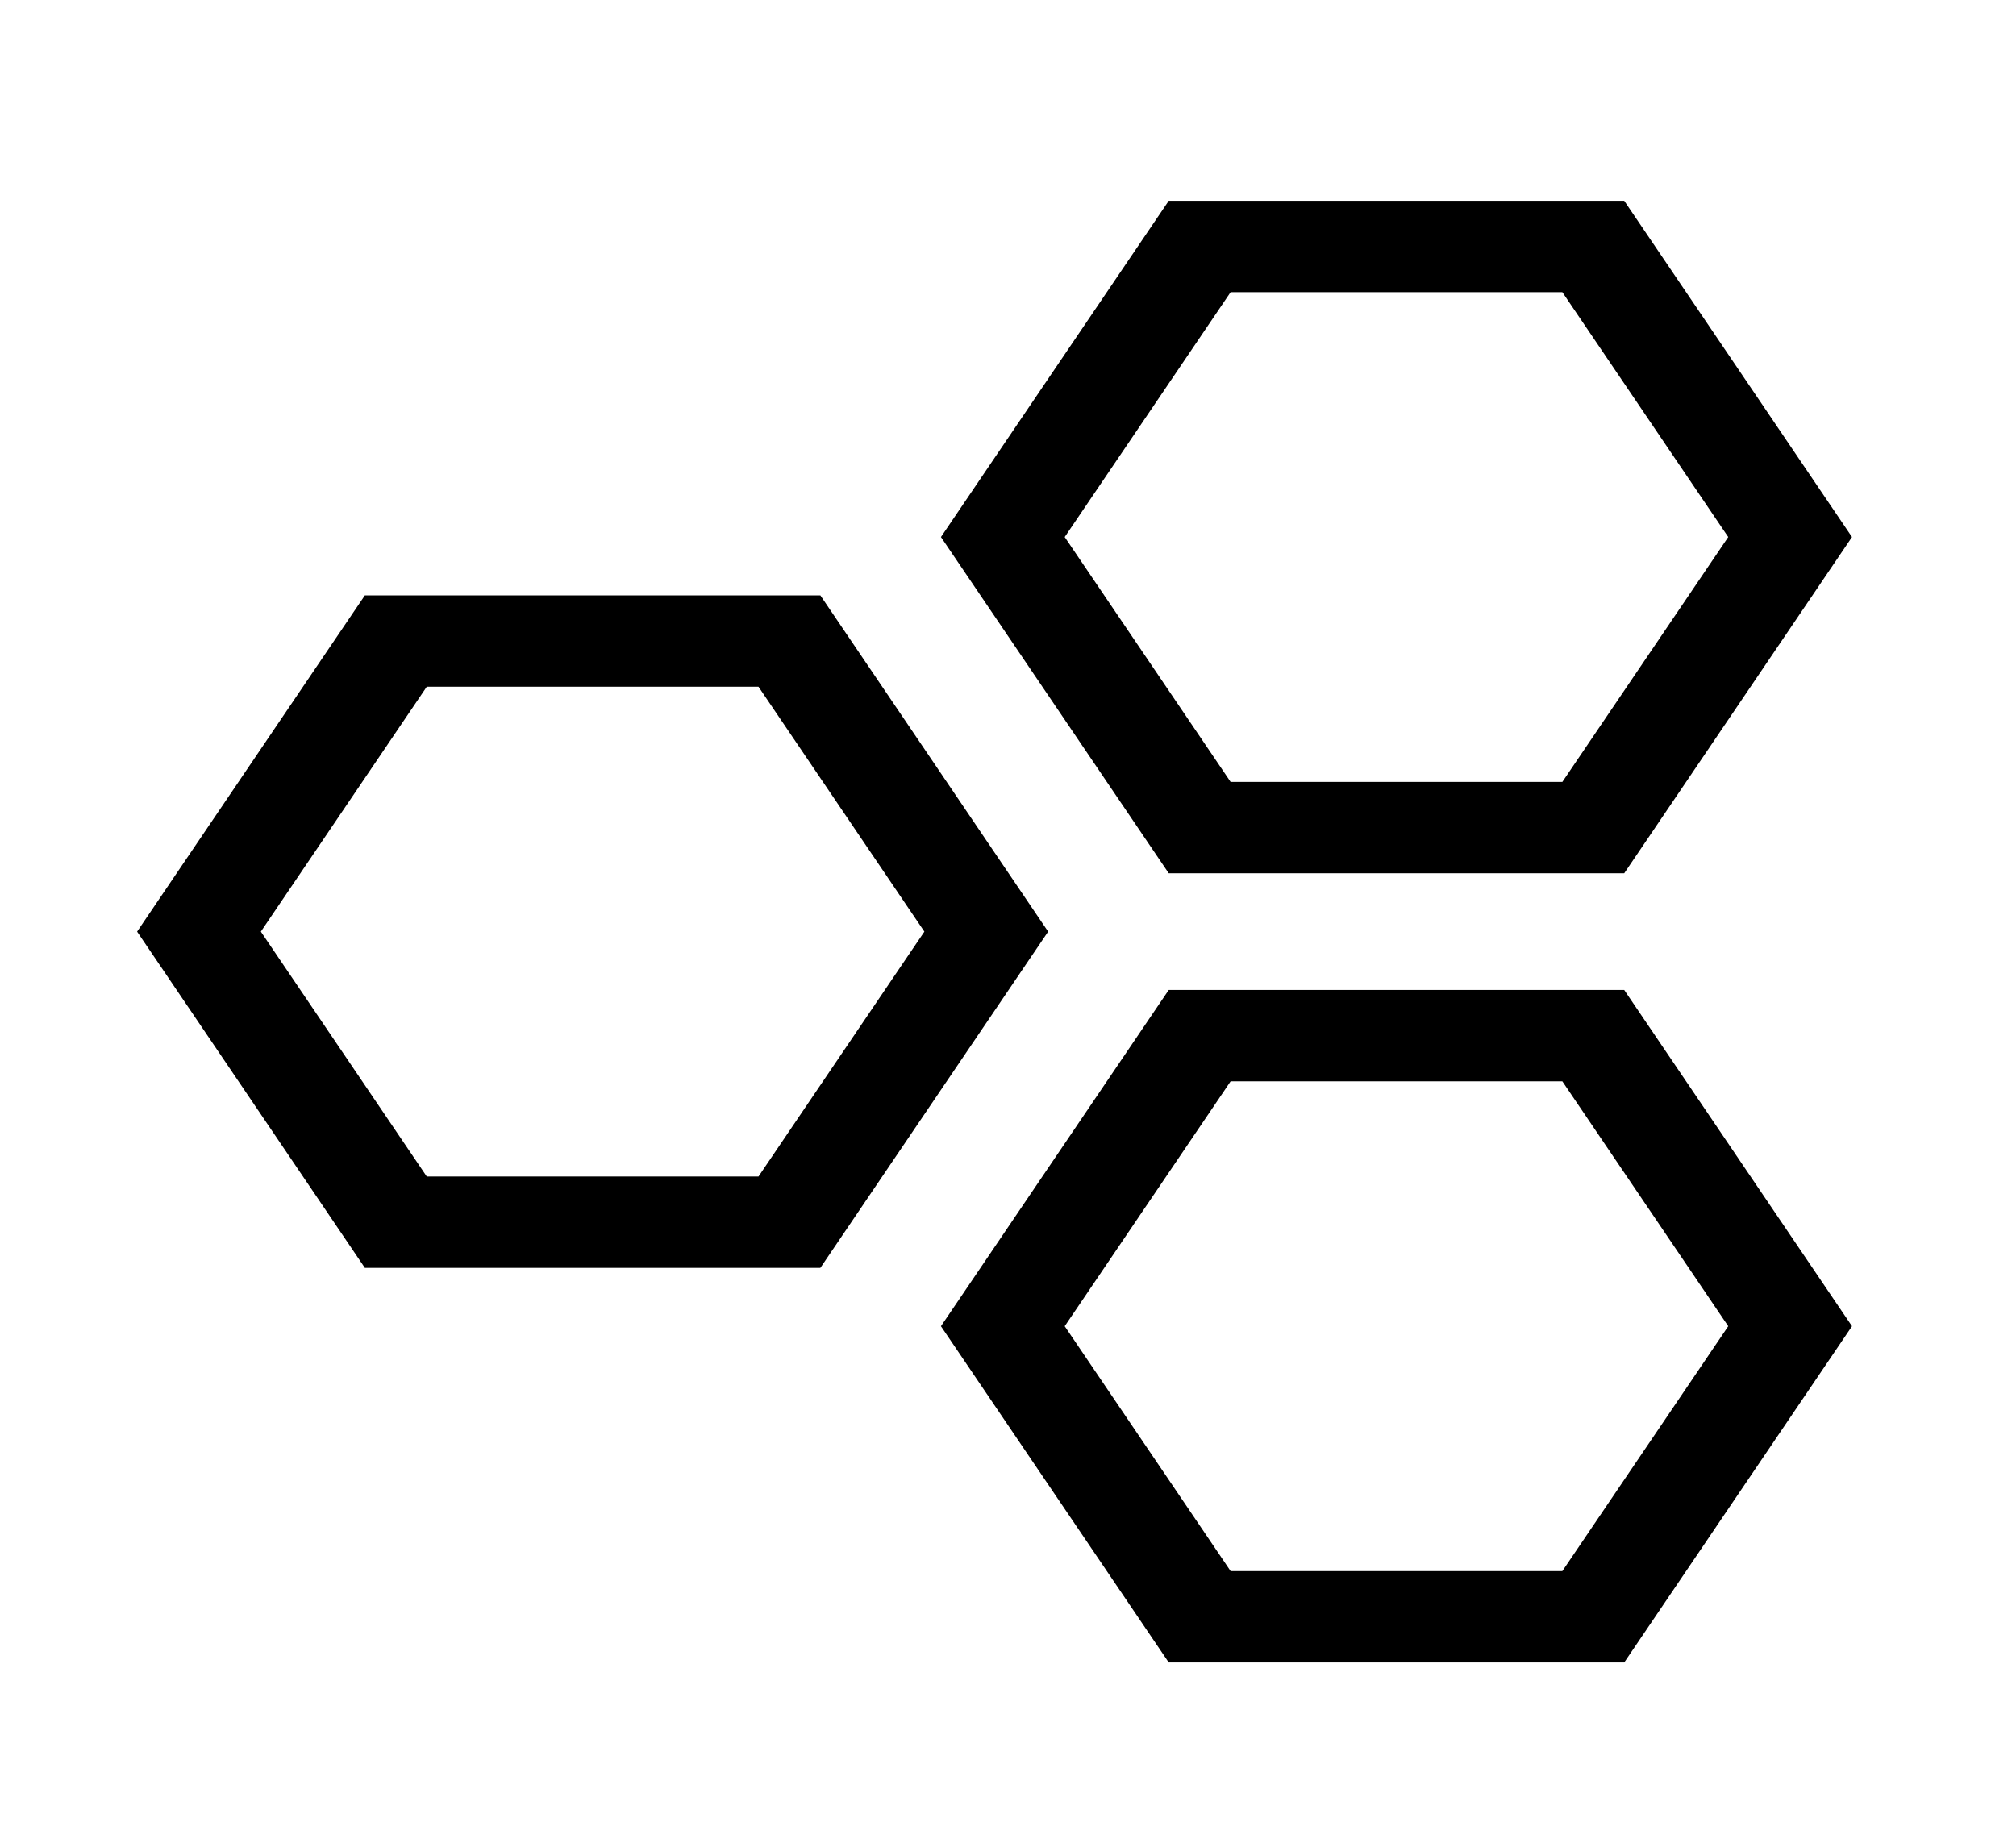 <?xml version="1.0" encoding="UTF-8" standalone="no"?>
<!-- Generator: Adobe Illustrator 19.0.0, SVG Export Plug-In . SVG Version: 6.00 Build 0)  -->

<svg
   version="1.1"
   id="Capa_1"
   x="0px"
   y="0px"
   viewBox="0 0 125 113"
   xml:space="preserve"
   sodipodi:docname="science-svgrepo-com (1).svg"
   width="125"
   height="113"
   inkscape:version="1.2 (1:1.2.1+202207142221+cd75a1ee6d)"
   xmlns:inkscape="http://www.inkscape.org/namespaces/inkscape"
   xmlns:sodipodi="http://sodipodi.sourceforge.net/DTD/sodipodi-0.dtd"
   xmlns="http://www.w3.org/2000/svg"
   xmlns:svg="http://www.w3.org/2000/svg"><defs
   id="defs43" /><sodipodi:namedview
   id="namedview41"
   pagecolor="#ffffff"
   bordercolor="#000000"
   borderopacity="0.25"
   inkscape:showpageshadow="2"
   inkscape:pageopacity="0.0"
   inkscape:pagecheckerboard="0"
   inkscape:deskcolor="#d1d1d1"
   showgrid="false"
   inkscape:zoom="1.0306122"
   inkscape:cx="245"
   inkscape:cy="166.89109"
   inkscape:window-width="1366"
   inkscape:window-height="671"
   inkscape:window-x="0"
   inkscape:window-y="27"
   inkscape:window-maximized="1"
   inkscape:current-layer="Capa_1" />
<g
   id="g8"
   transform="matrix(0.217,0,0,0.185,8.501,12.454)">
	<path
   d="M 195.234,357.719 260.313,245 195.235,132.281 H 65.078 L 0,245 65.078,357.719 Z M 82.76,162.906 h 94.794 L 224.95,245 177.554,327.094 H 82.76 L 35.362,245 Z"
   id="path2" />
	<path
   d="m 294.766,0 -65.078,112.718 65.078,112.718 H 424.922 L 490,112.718 424.922,0 Z M 407.241,194.812 H 312.447 L 265.05,112.719 312.447,30.626 h 94.794 l 47.396,82.093 z"
   id="path4" />
	<path
   d="M 294.766,264.563 229.688,377.281 294.766,490 H 424.922 L 490,377.281 424.922,264.563 Z m 112.475,194.812 h -94.794 l -47.397,-82.094 47.397,-82.093 h 94.794 l 47.396,82.093 z"
   id="path6" />
</g>
<g
   id="g10"
   transform="matrix(0.217,0,0,0.185,8.501,12.454)">
</g>
<g
   id="g12"
   transform="matrix(0.217,0,0,0.185,8.501,12.454)">
</g>
<g
   id="g14"
   transform="matrix(0.217,0,0,0.185,8.501,12.454)">
</g>
<g
   id="g16"
   transform="matrix(0.217,0,0,0.185,8.501,12.454)">
</g>
<g
   id="g18"
   transform="matrix(0.217,0,0,0.185,8.501,12.454)">
</g>
<g
   id="g20"
   transform="matrix(0.217,0,0,0.185,8.501,12.454)">
</g>
<g
   id="g22"
   transform="matrix(0.217,0,0,0.185,8.501,12.454)">
</g>
<g
   id="g24"
   transform="matrix(0.217,0,0,0.185,8.501,12.454)">
</g>
<g
   id="g26"
   transform="matrix(0.217,0,0,0.185,8.501,12.454)">
</g>
<g
   id="g28"
   transform="matrix(0.217,0,0,0.185,8.501,12.454)">
</g>
<g
   id="g30"
   transform="matrix(0.217,0,0,0.185,8.501,12.454)">
</g>
<g
   id="g32"
   transform="matrix(0.217,0,0,0.185,8.501,12.454)">
</g>
<g
   id="g34"
   transform="matrix(0.217,0,0,0.185,8.501,12.454)">
</g>
<g
   id="g36"
   transform="matrix(0.217,0,0,0.185,8.501,12.454)">
</g>
<g
   id="g38"
   transform="matrix(0.217,0,0,0.185,8.501,12.454)">
</g>
</svg>
